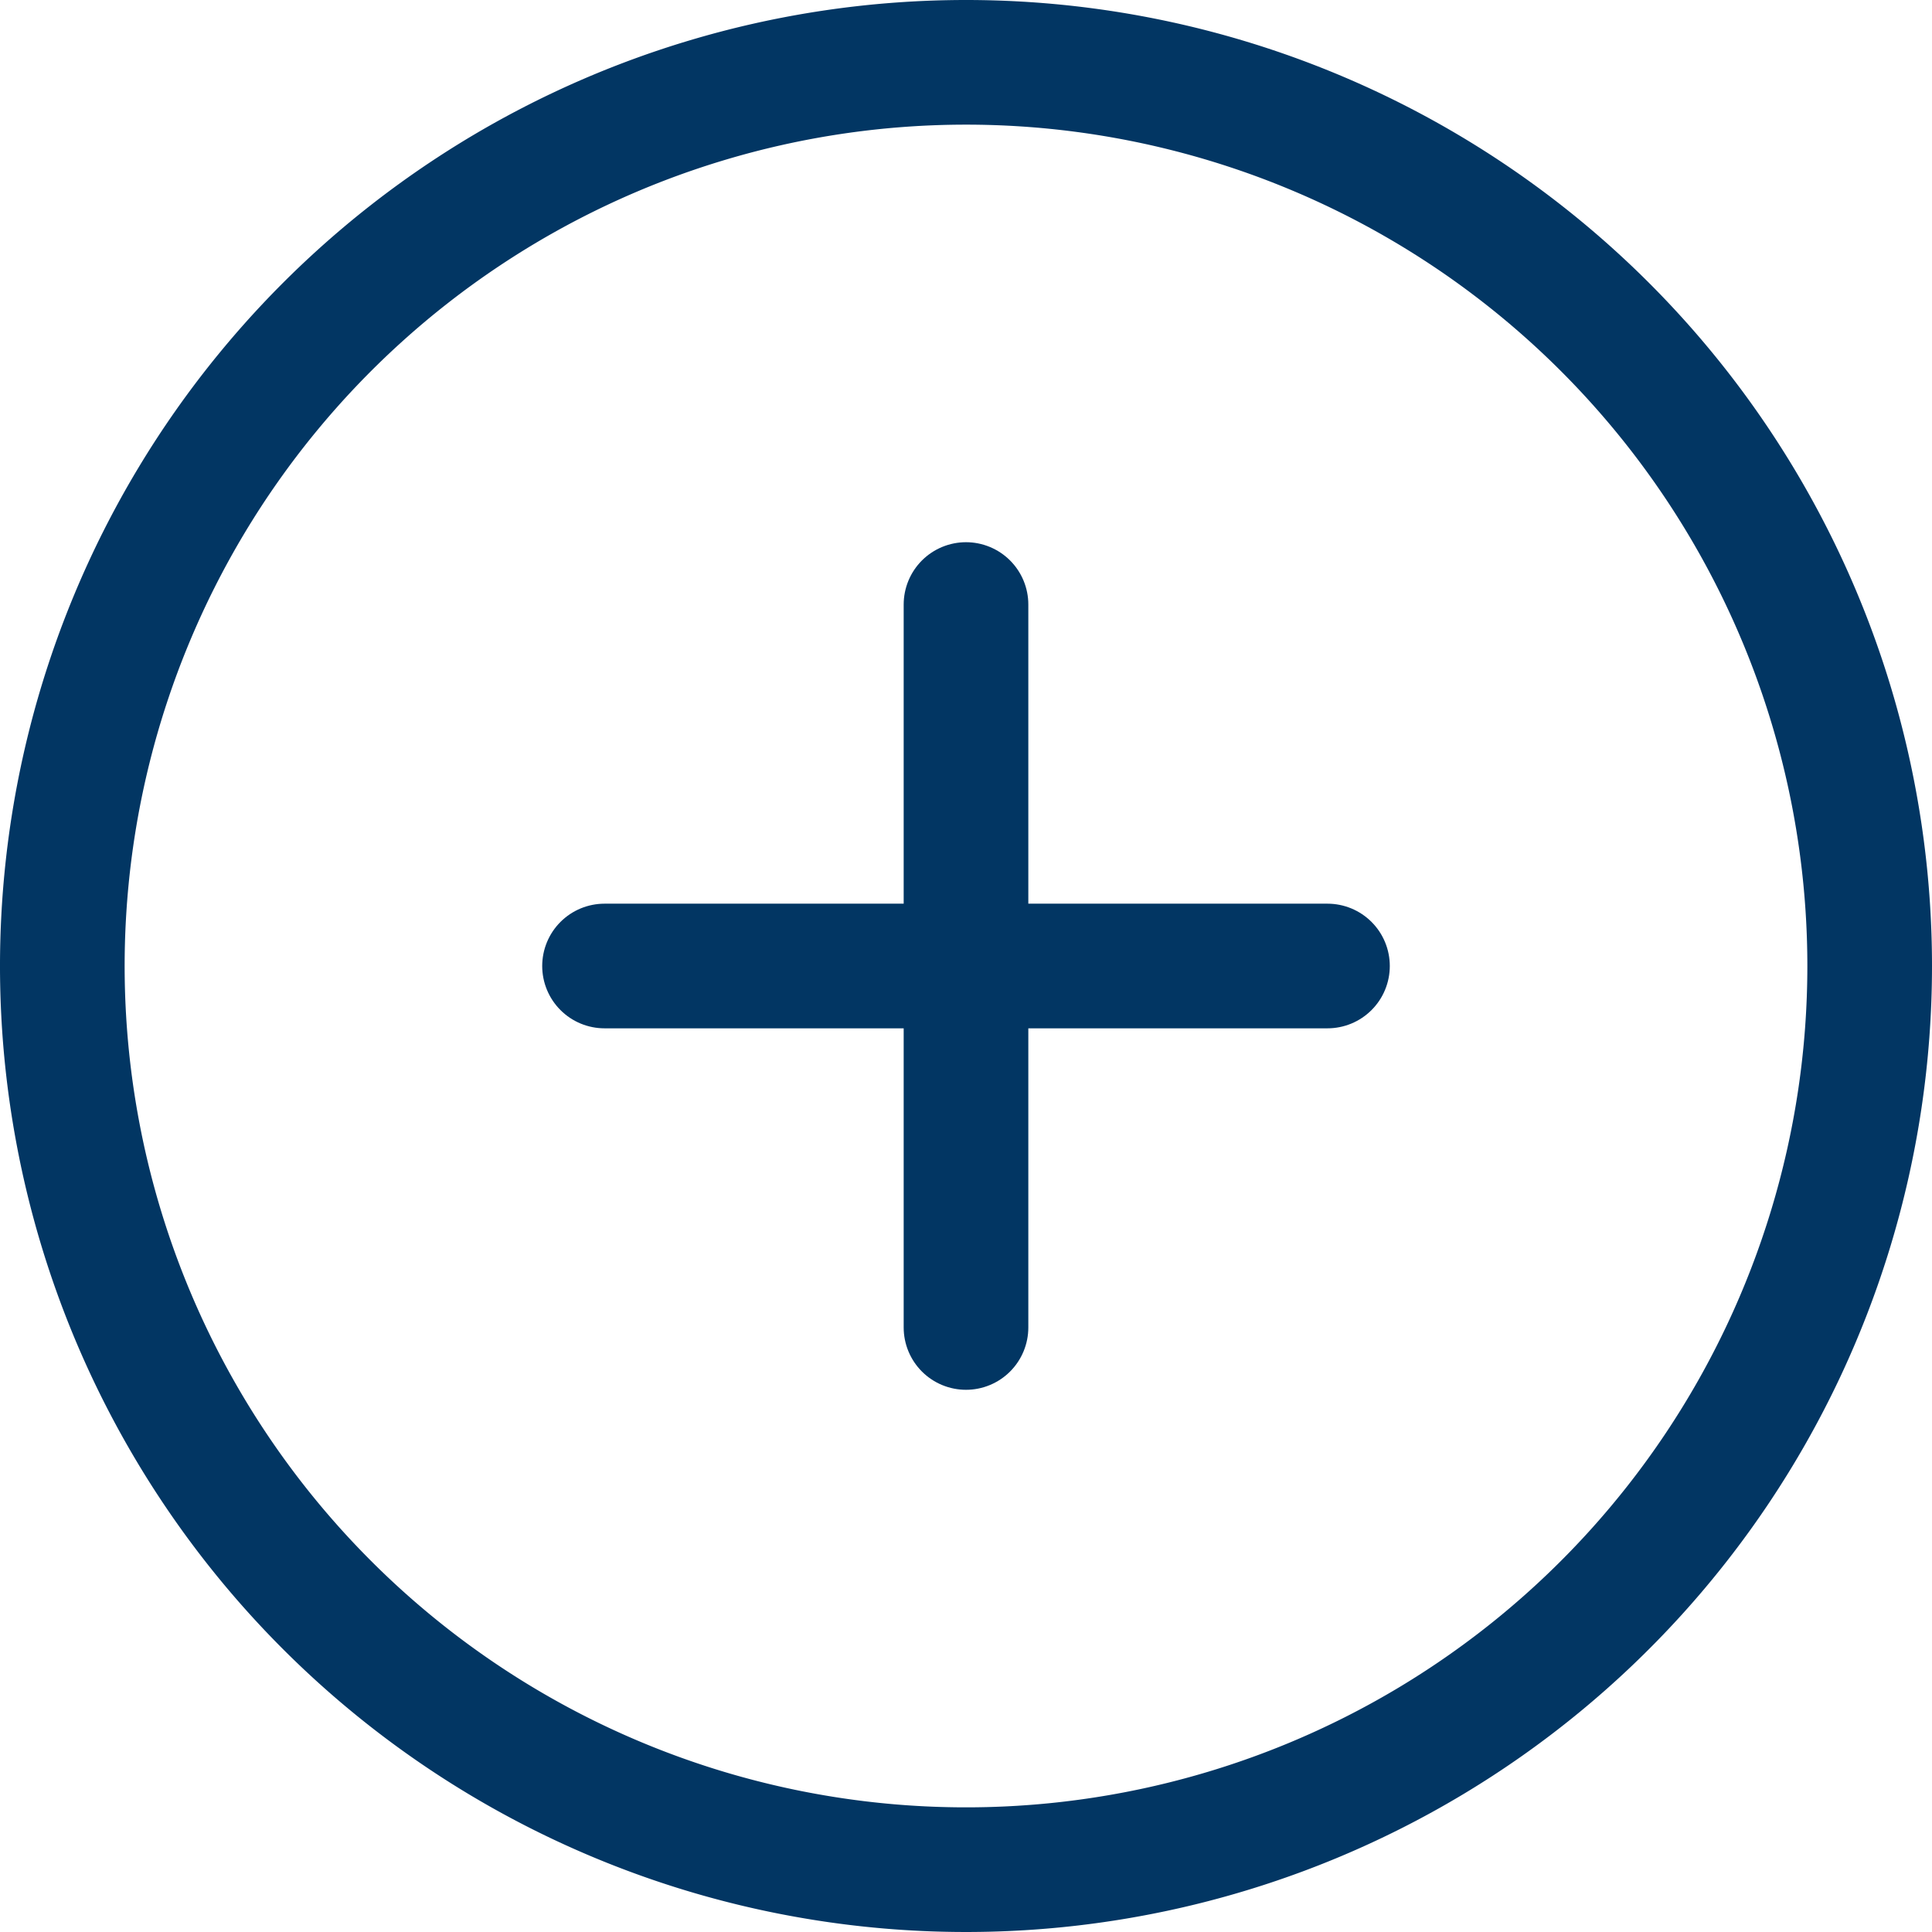 <svg xmlns="http://www.w3.org/2000/svg" width="46.5" height="46.5" viewBox="0 0 46.5 46.5"><defs><style>.a{fill:none;stroke:#023663;stroke-linecap:round;stroke-linejoin:round;stroke-width:3px;}</style></defs><g transform="translate(-1.5 -1.5)"><path class="a" d="M46.5,24.75A21.75,21.75,0,1,1,24.75,3,21.75,21.75,0,0,1,46.5,24.75Z" transform="translate(0 0)"/><path class="a" d="M18,12V29.4" transform="translate(6.75 4.05)"/><path class="a" d="M12,18H29.4" transform="translate(4.05 6.75)"/></g></svg>